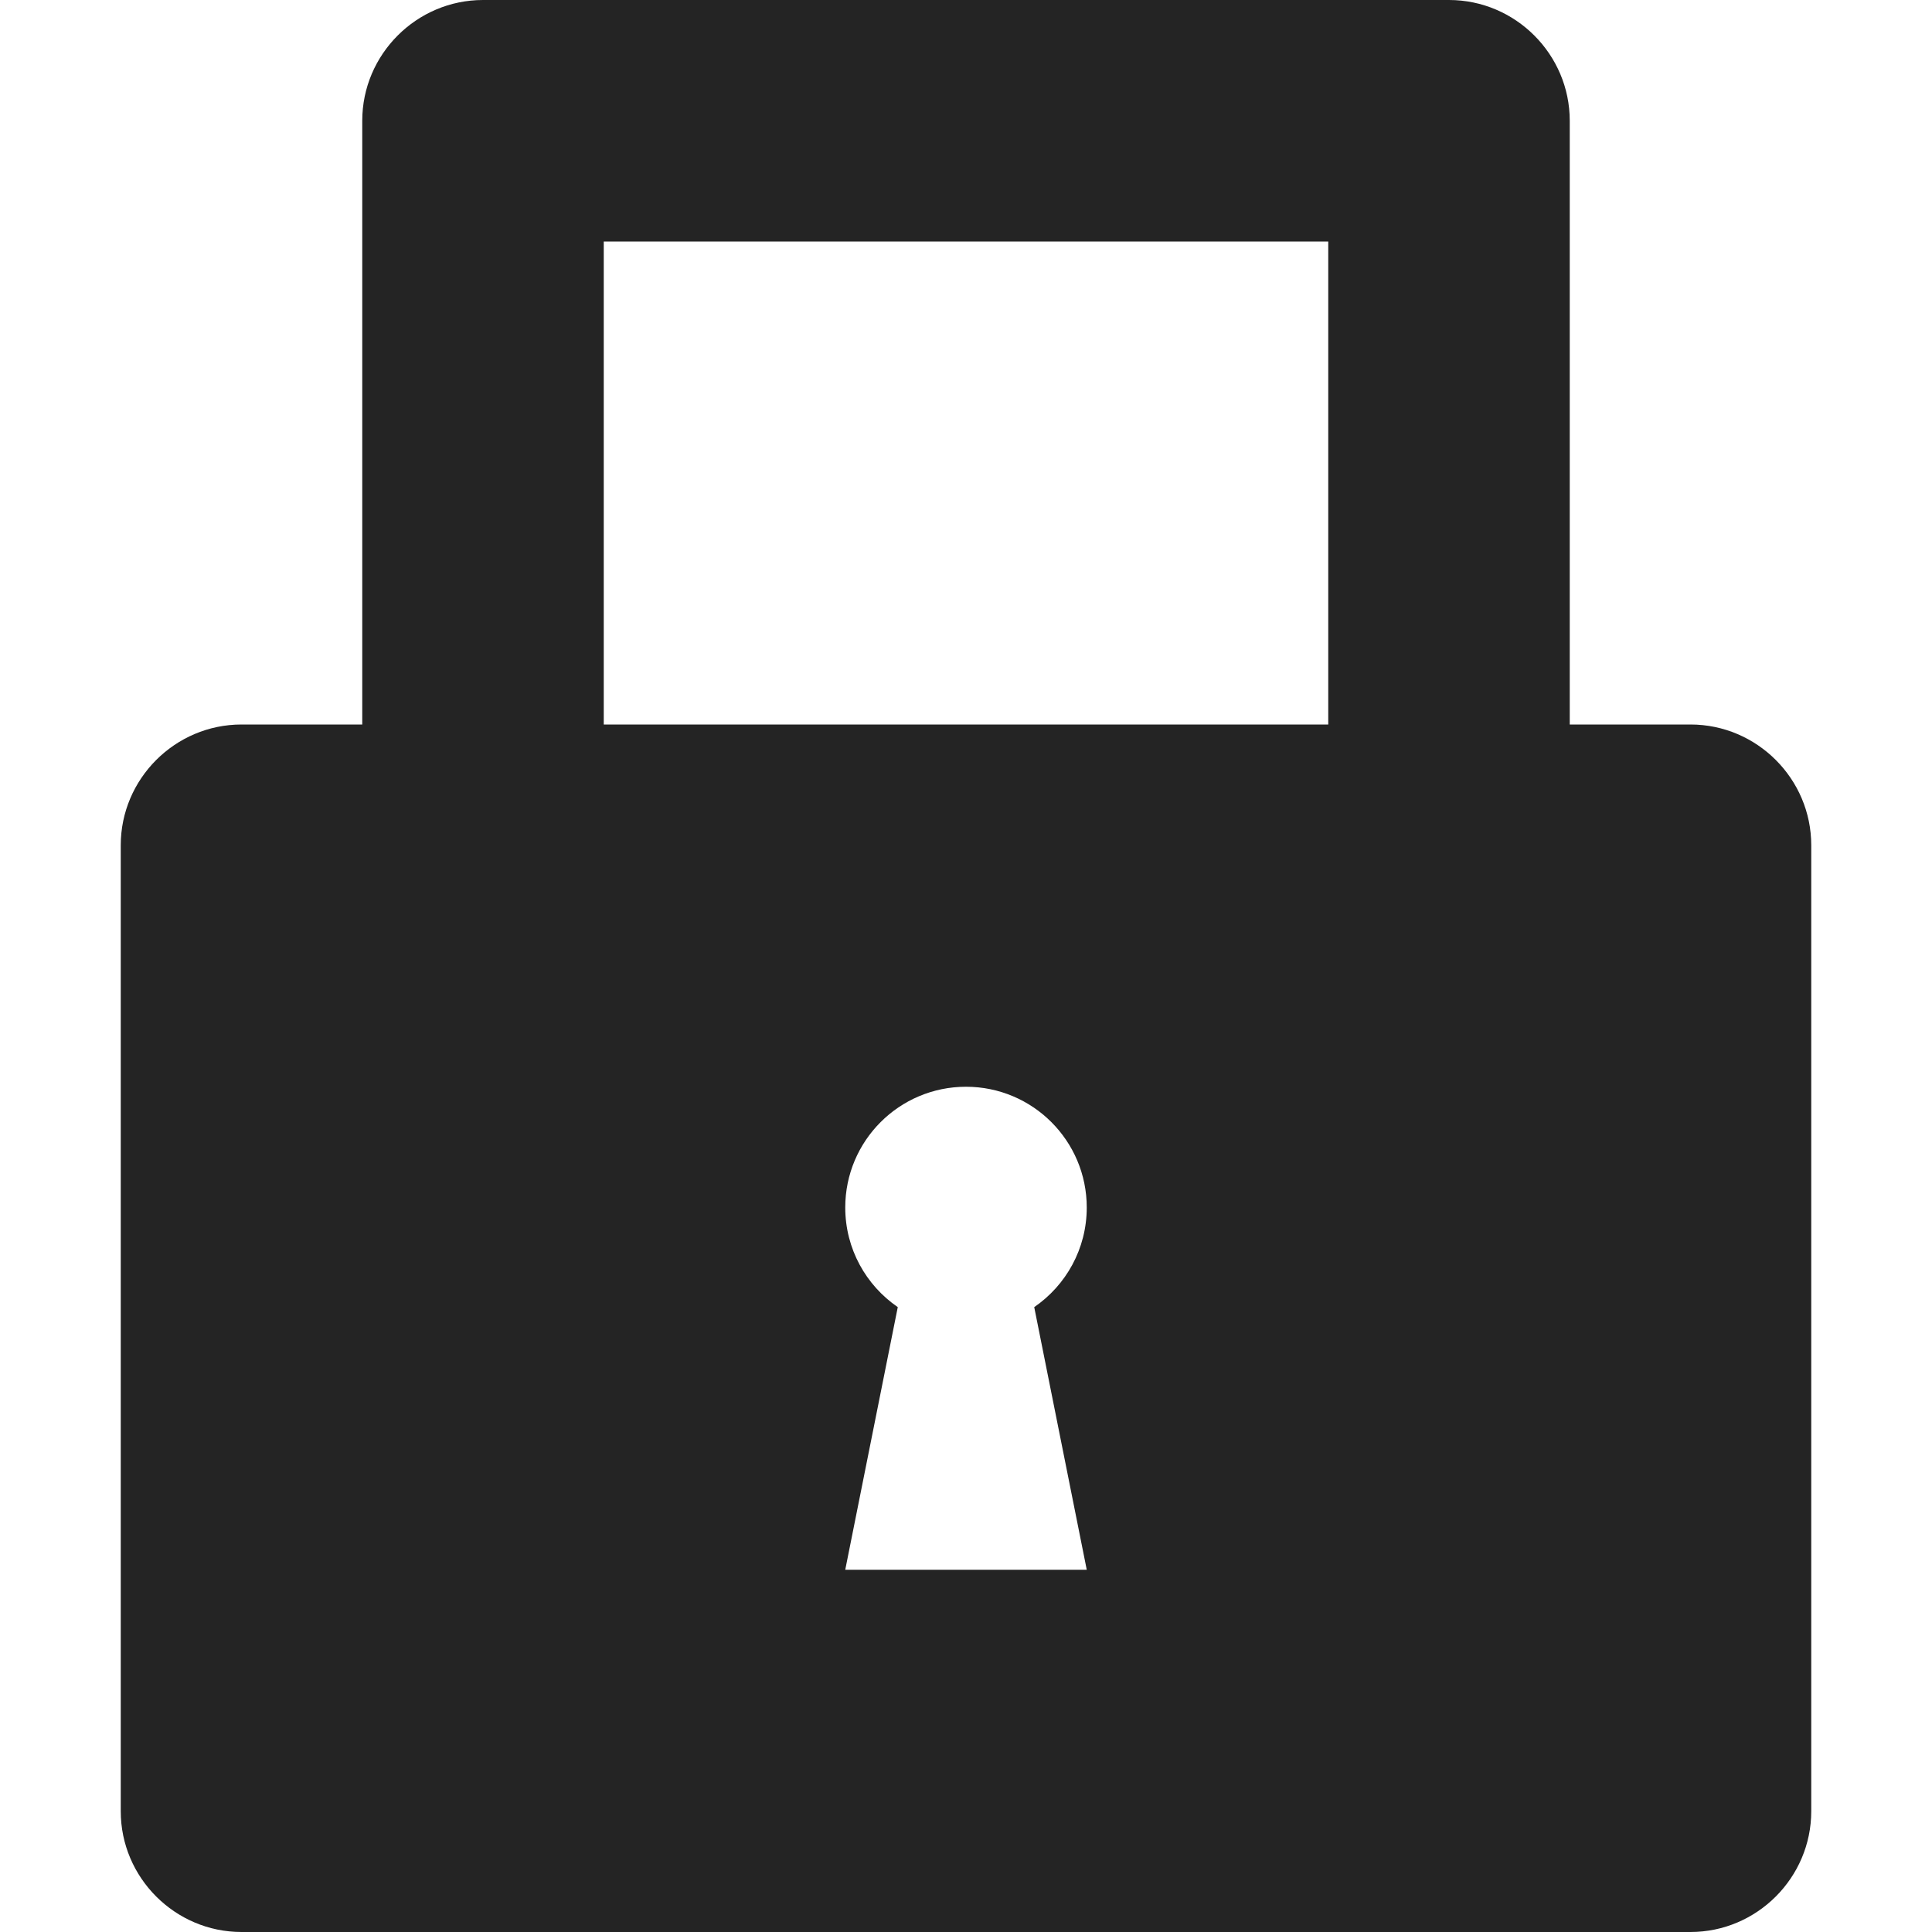 <?xml version="1.0" encoding="utf-8"?> <!-- Generator: IcoMoon.io --> <!DOCTYPE svg PUBLIC "-//W3C//DTD SVG 1.1//EN" "http://www.w3.org/Graphics/SVG/1.1/DTD/svg11.dtd"> <svg width="512" height="512" viewBox="0 0 512 512" xmlns="http://www.w3.org/2000/svg" xmlns:xlink="http://www.w3.org/1999/xlink" fill="#242424"><path d="M 448.00,192.00l-32.00,0.00 L 416.00,32.00 c0.00-17.60-14.40-32.00-32.00-32.00L 128.00,0.00 c-17.60,0.00-32.00,14.40-32.00,32.00l0.00,160.00 L 64.00,192.00 c-17.602,0.00-32.00,14.40-32.00,32.00l0.00,256.00 c0.00,17.60, 14.398,32.00, 32.00,32.00l 384.00,0.00 c 17.60,0.00, 32.00-14.40, 32.00-32.00L 480.00,224.00 C 480.00,206.40, 465.60,192.00, 448.00,192.00z M 288.00,416.00l-64.00,0.00 l 13.92-69.60 C 229.516,340.634, 224.00,330.963, 224.00,320.00c0.00-17.673, 14.327-32.00, 32.00-32.00c 17.673,0.00, 32.00,14.327, 32.00,32.00c0.00,10.963-5.516,20.634-13.92,26.40L 288.00,416.00 z M 352.00,192.00L 160.00,192.00 L 160.00,64.00 l 192.00,0.00 L 352.00,192.00 z" ></path></svg>